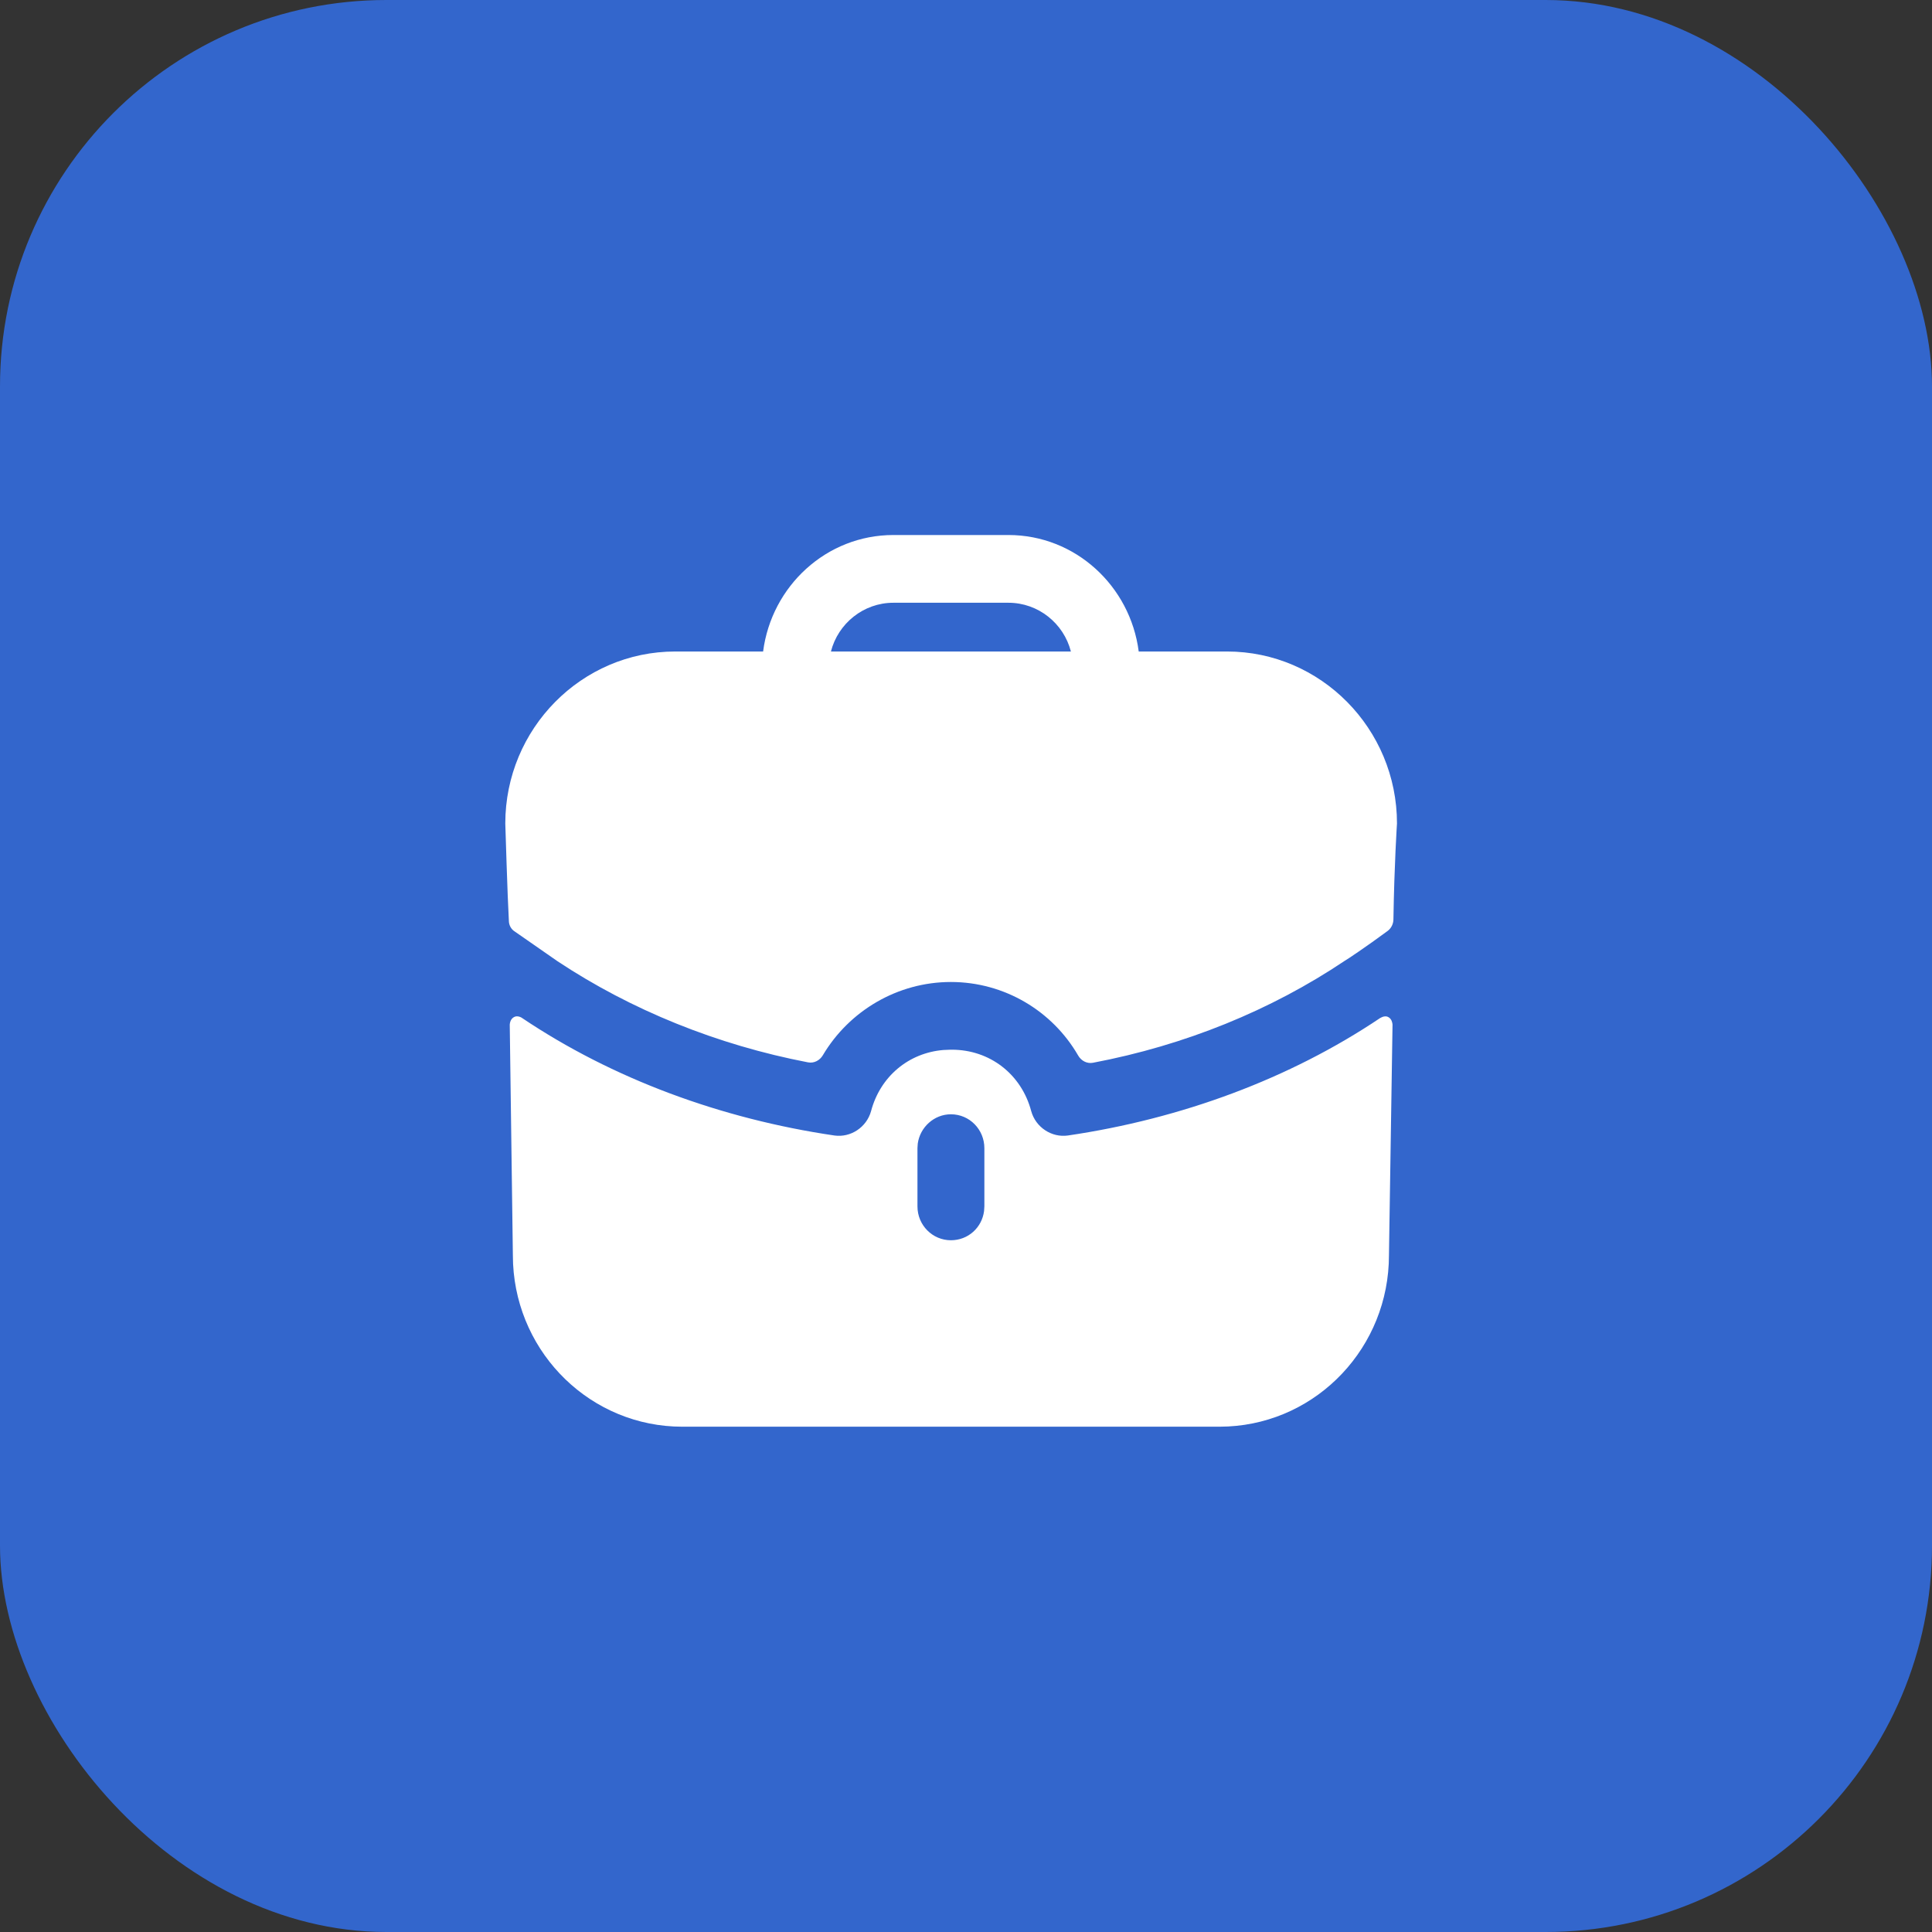 <svg width="65" height="65" viewBox="0 0 65 65" fill="none" xmlns="http://www.w3.org/2000/svg">
<rect x="0" y="0" width="65" height="65" fill="#333333" stroke="none"/>
<rect width="65" height="65" rx="13" fill="#3366CC"/>
<path d="M46.715 34.223C46.823 34.284 46.844 34.412 46.849 34.462L46.85 34.481L46.73 42.228C46.73 45.318 44.336 47.838 41.321 47.992L41.027 48H22.958C19.905 48 17.415 45.577 17.262 42.525L17.255 42.228L17.15 34.481C17.15 34.481 17.15 34.299 17.285 34.223C17.405 34.147 17.555 34.238 17.57 34.253C20.602 36.289 24.249 37.641 28.076 38.203C28.616 38.279 29.156 37.929 29.306 37.382C29.616 36.215 30.572 35.421 31.741 35.326L31.977 35.316H32.023C33.298 35.316 34.364 36.137 34.694 37.382C34.844 37.929 35.384 38.279 35.925 38.203C39.751 37.641 43.398 36.289 46.43 34.253C46.43 34.253 46.46 34.238 46.49 34.223C46.55 34.193 46.64 34.177 46.715 34.223ZM31.992 37.489C31.428 37.489 30.953 37.923 30.877 38.475L30.867 38.628V40.587C30.867 41.225 31.377 41.727 31.992 41.727C32.57 41.727 33.035 41.305 33.108 40.744L33.118 40.587V38.628C33.118 38.005 32.623 37.489 31.992 37.489ZM33.928 18C36.18 18 38.026 19.716 38.311 21.919H41.282C44.434 21.919 47 24.516 47 27.706C47 27.706 46.91 29.057 46.88 30.937C46.877 31.086 46.805 31.232 46.686 31.32C45.965 31.853 45.304 32.294 45.244 32.324C42.753 33.995 39.858 35.17 36.774 35.755C36.573 35.795 36.375 35.69 36.273 35.511C35.408 34.013 33.793 33.038 31.992 33.038C30.204 33.038 28.574 34.002 27.684 35.502C27.58 35.678 27.385 35.78 27.186 35.742C24.127 35.155 21.232 33.981 18.756 32.339L17.315 31.337C17.195 31.261 17.12 31.124 17.12 30.972C17.075 30.197 17 27.706 17 27.706C17 24.516 19.566 21.919 22.718 21.919H25.674C25.959 19.716 27.805 18 30.056 18H33.928ZM33.928 20.279H30.056C29.051 20.279 28.196 20.977 27.956 21.919H36.029C35.789 20.977 34.934 20.279 33.928 20.279Z" fill="white"/>
</svg>
